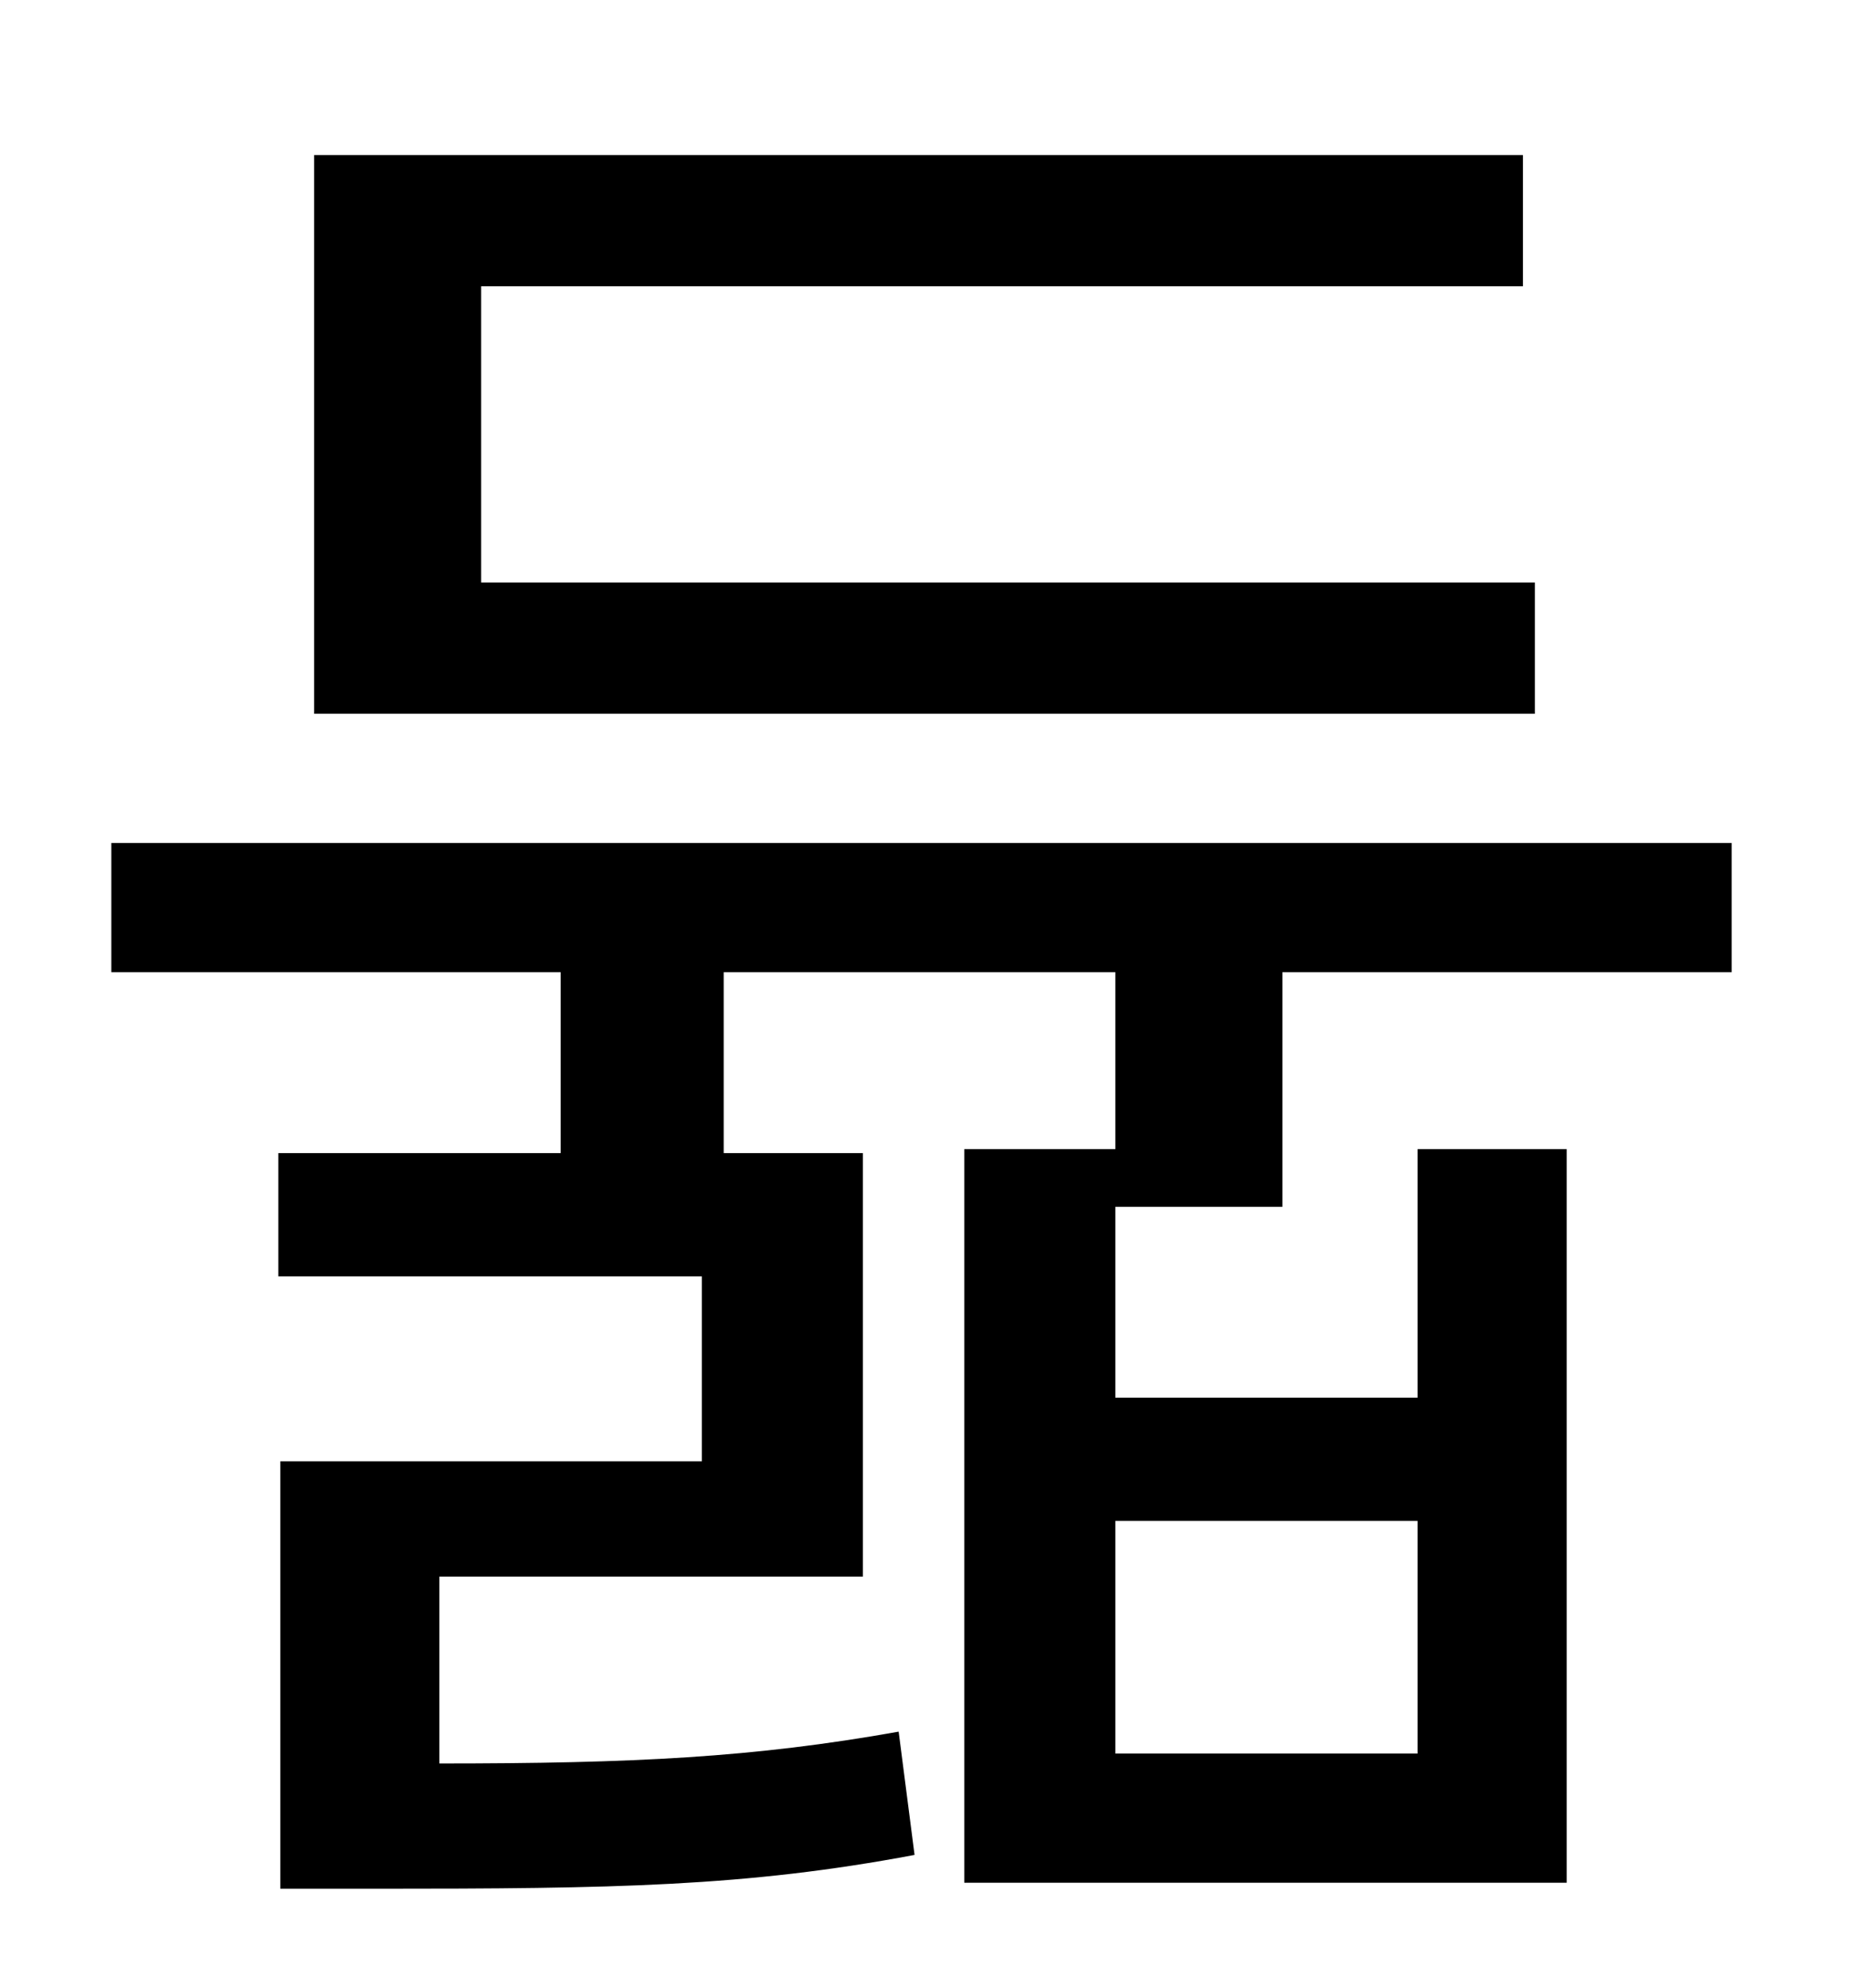 <?xml version="1.0" standalone="no"?>
<!DOCTYPE svg PUBLIC "-//W3C//DTD SVG 1.1//EN" "http://www.w3.org/Graphics/SVG/1.1/DTD/svg11.dtd" >
<svg xmlns="http://www.w3.org/2000/svg" xmlns:xlink="http://www.w3.org/1999/xlink" version="1.1" viewBox="-10 0 930 1000">
   <path fill="currentColor"
d="M762 293v66h-614v-281h608v66h-524v149h530zM703 765h-152v117h152v-117zM635 607h-84v96h152v-125h75v369h-303v-369h76v-89h-197v91h70v213h-213v94c98 0 158 -3 231 -16l8 62c-85 16 -151 17 -271 17h-48v-215h212v-93h-213v-62h142v-91h-226v-65h815v65h-226v118z
" />
</svg>
